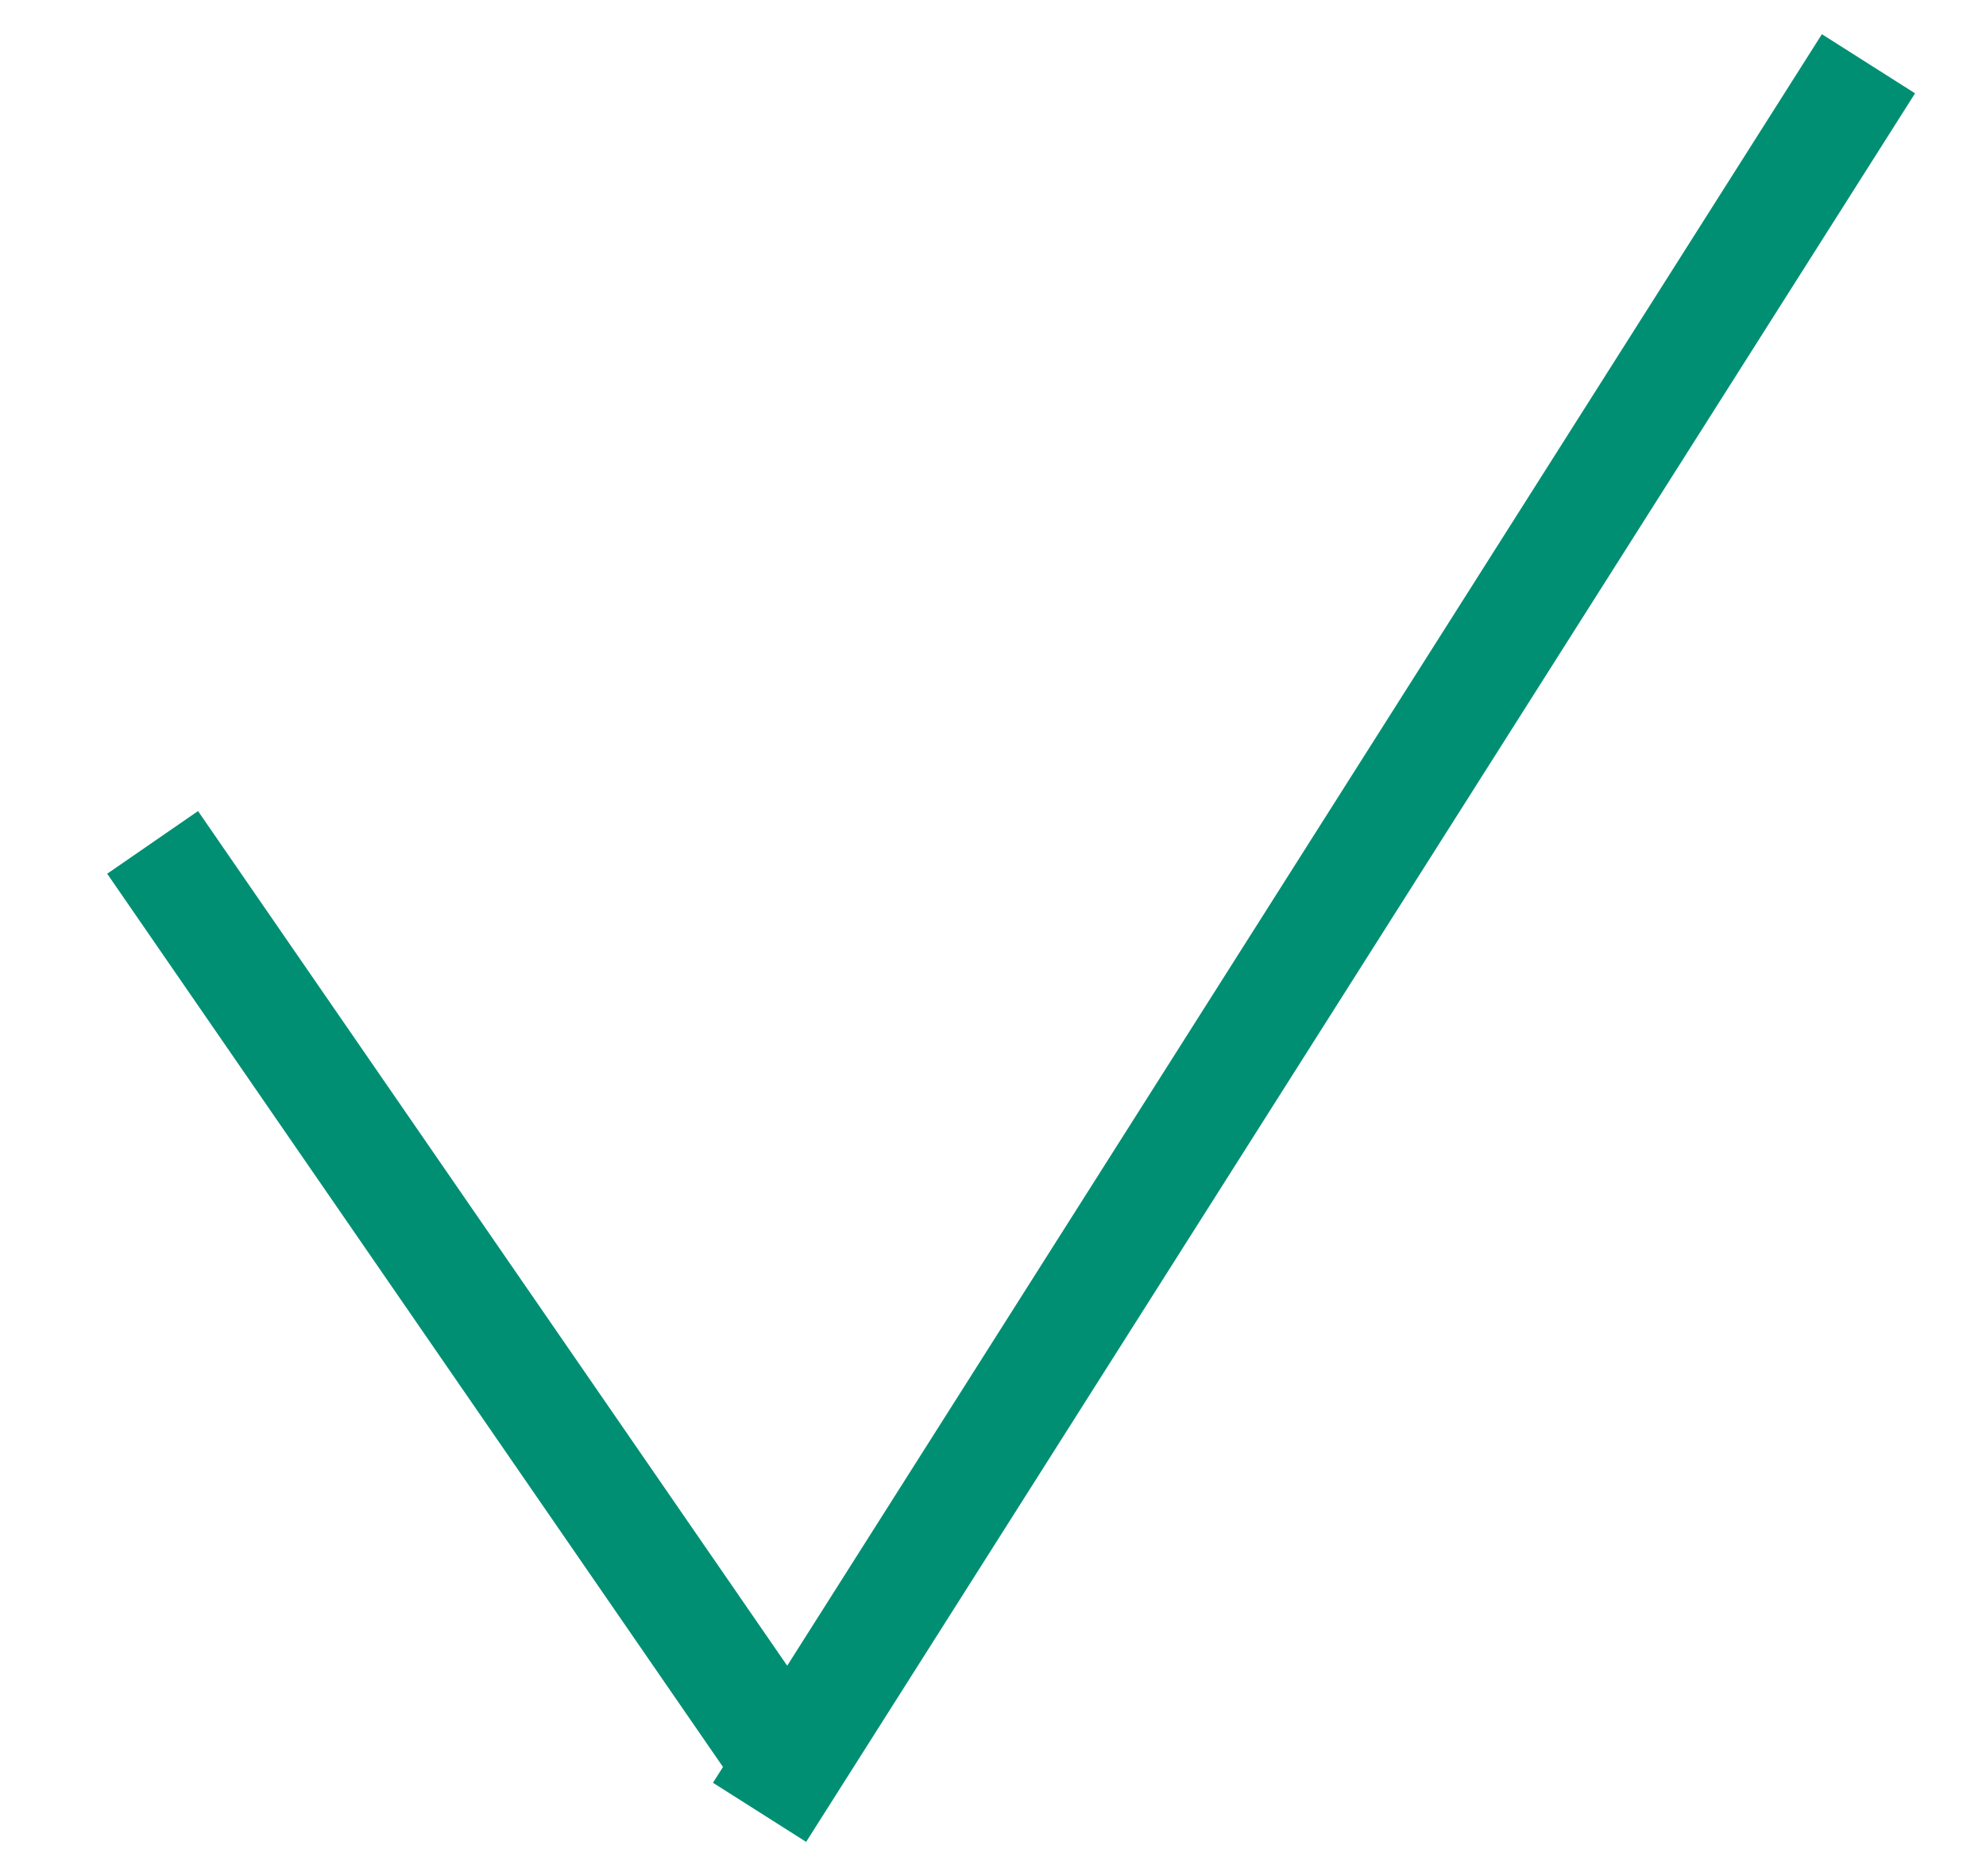 <svg width="18" height="17" viewBox="0 0 18 17" fill="none" xmlns="http://www.w3.org/2000/svg">
<path d="M16.667 1L7.152 16" stroke="#008F73" stroke-linecap="square"/>
<path d="M1.667 8.045L6.682 15.318" stroke="#008F73" stroke-linecap="square"/>
</svg>
